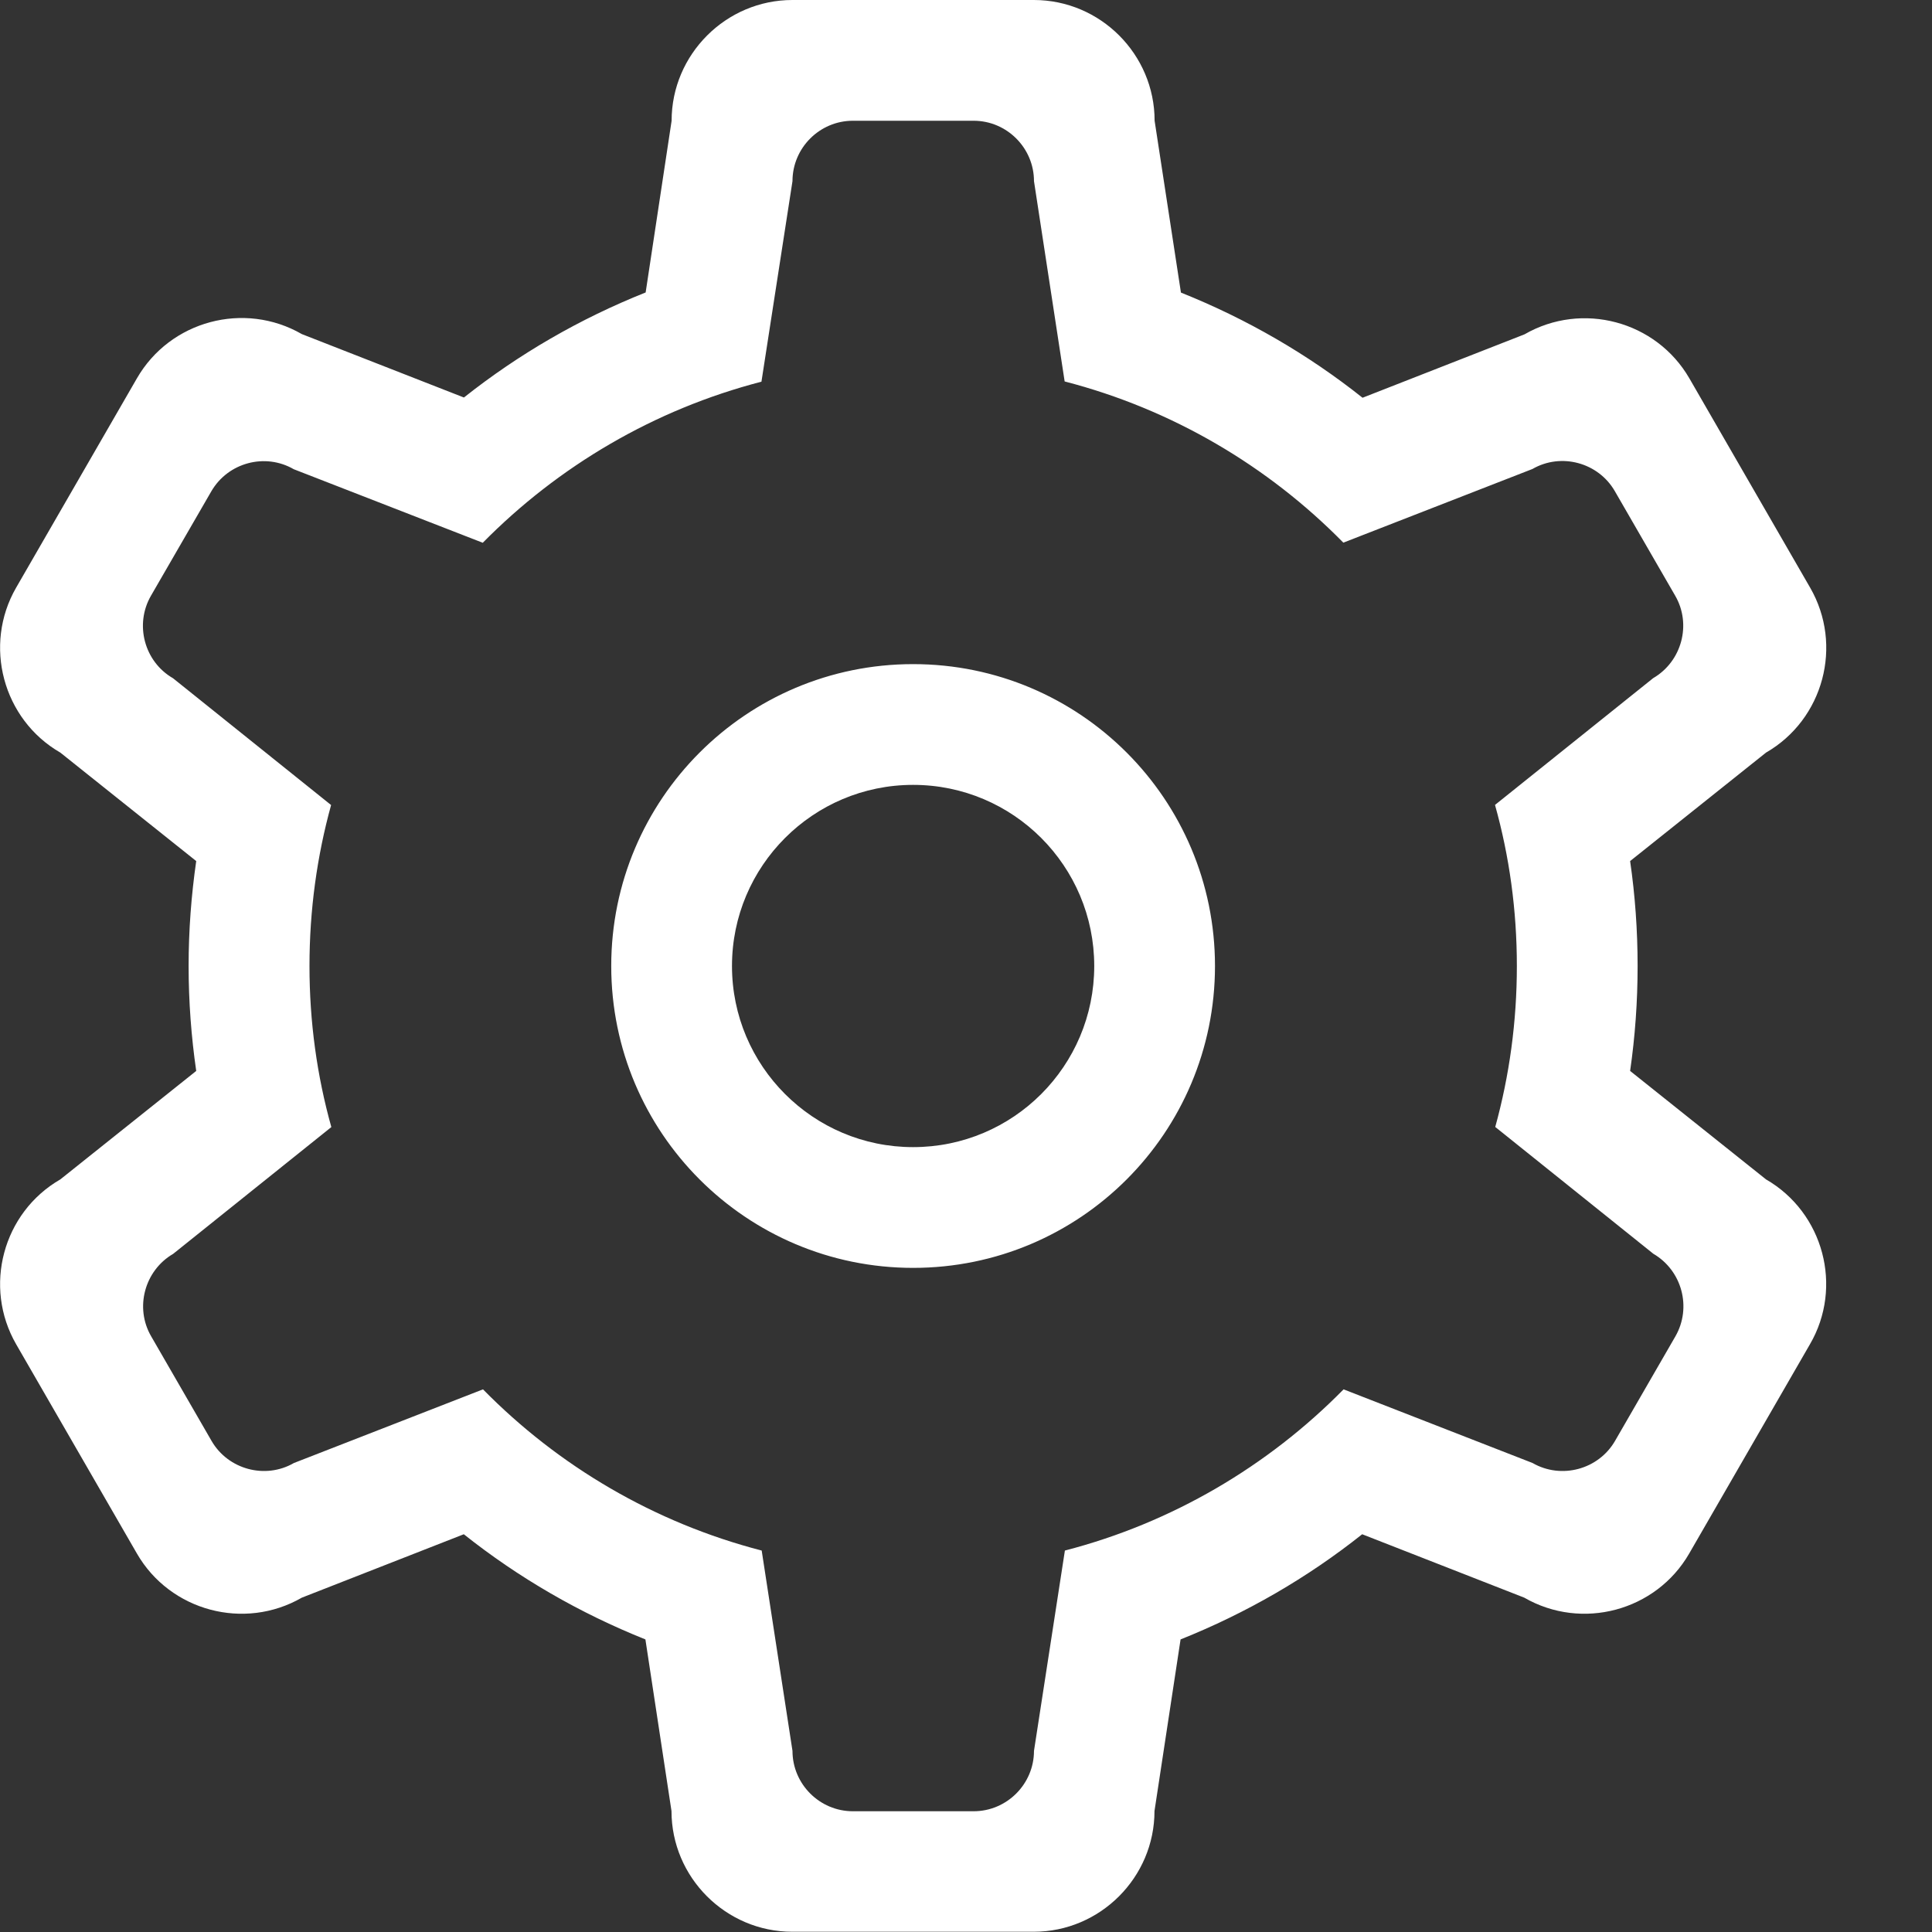 ﻿<?xml version="1.0" encoding="utf-8"?>
<svg version="1.1" xmlns:xlink="http://www.w3.org/1999/xlink" width="16px" height="16px" xmlns="http://www.w3.org/2000/svg">
  <rect width="100%" height="100%" fill="#333333" stroke="none"/>
  <g transform="matrix(1 0 0 1 -54 -593 )">
    <path d="M 11.281 12.706  C 11.281 12.706  12.623 13.231  12.623 13.231  C 13.1 13.506  13.714 13.342  13.989 12.866  C 13.989 12.866  14.989 11.133  14.989 11.133  C 15.266 10.658  15.102 10.042  14.625 9.767  C 14.625 9.767  13.5 8.869  13.5 8.869  C 13.541 8.584  13.562 8.295  13.562 8  C 13.562 7.705  13.541 7.414  13.5 7.131  C 13.5 7.131  14.625 6.233  14.625 6.233  C 15.102 5.958  15.266 5.344  14.991 4.867  C 14.991 4.867  13.991 3.134  13.991 3.134  C 13.716 2.658  13.102 2.494  12.625 2.769  C 12.625 2.769  11.284 3.294  11.284 3.294  C 10.831 2.934  10.325 2.641  9.78 2.423  C 9.78 2.423  9.562 1  9.562 1  C 9.562 0.45  9.113 0  8.562 0  C 8.562 0  6.562 0  6.562 0  C 6.013 0  5.562 0.45  5.562 1  C 5.562 1  5.347 2.422  5.347 2.422  C 4.802 2.639  4.295 2.933  3.842 3.292  C 3.842 3.292  2.5 2.767  2.5 2.767  C 2.023 2.492  1.409 2.656  1.134 3.133  C 1.134 3.133  0.134 4.866  0.134 4.866  C -0.141 5.342  0.023 5.958  0.5 6.233  C 0.5 6.233  1.625 7.131  1.625 7.131  C 1.584 7.416  1.562 7.705  1.562 8  C 1.562 8.295  1.584 8.586  1.625 8.869  C 1.625 8.869  0.5 9.767  0.5 9.767  C 0.023 10.042  -0.141 10.656  0.134 11.133  C 0.134 11.133  1.134 12.866  1.134 12.866  C 1.409 13.342  2.023 13.506  2.5 13.231  C 2.5 13.231  3.841 12.706  3.841 12.706  C 4.294 13.066  4.8 13.359  5.345 13.577  C 5.345 13.577  5.561 14.998  5.561 14.998  C 5.561 15.548  6.011 15.998  6.561 15.998  C 6.561 15.998  8.561 15.998  8.561 15.998  C 9.111 15.998  9.561 15.548  9.561 14.998  C 9.561 14.998  9.777 13.577  9.777 13.577  C 10.322 13.359  10.828 13.066  11.281 12.706  Z M 12.562 8  C 12.562 8.462  12.5 8.909  12.383 9.333  C 12.383 9.333  13.692 10.383  13.692 10.383  C 13.93 10.522  14.012 10.828  13.875 11.067  C 13.875 11.067  13.375 11.933  13.375 11.933  C 13.238 12.17  12.93 12.253  12.692 12.116  C 12.692 12.116  11.127 11.506  11.127 11.506  C 10.502 12.141  9.708 12.611  8.819 12.841  C 8.819 12.841  8.563 14.5  8.563 14.5  C 8.563 14.775  8.338 15  8.063 15  C 8.063 15  7.063 15  7.063 15  C 6.788 15  6.563 14.775  6.563 14.5  C 6.563 14.5  6.308 12.841  6.308 12.841  C 5.419 12.611  4.625 12.142  4 11.506  C 4 11.506  2.434 12.116  2.434 12.116  C 2.197 12.253  1.889 12.17  1.752 11.933  C 1.752 11.933  1.252 11.067  1.252 11.067  C 1.114 10.83  1.197 10.522  1.434 10.384  C 1.434 10.384  2.744 9.334  2.744 9.334  C 2.625 8.909  2.563 8.462  2.563 8  C 2.563 7.538  2.625 7.091  2.742 6.667  C 2.742 6.667  1.433 5.617  1.433 5.617  C 1.195 5.48  1.113 5.172  1.25 4.934  C 1.25 4.934  1.75 4.069  1.75 4.069  C 1.888 3.831  2.195 3.748  2.433 3.886  C 2.433 3.886  3.998 4.495  3.998 4.495  C 4.623 3.861  5.417 3.391  6.306 3.161  C 6.306 3.161  6.563 1.5  6.563 1.5  C 6.563 1.225  6.788 1  7.063 1  C 7.063 1  8.063 1  8.063 1  C 8.338 1  8.563 1.225  8.563 1.5  C 8.563 1.5  8.817 3.159  8.817 3.159  C 9.706 3.389  10.5 3.858  11.125 4.494  C 11.125 4.494  12.691 3.884  12.691 3.884  C 12.928 3.747  13.236 3.83  13.373 4.067  C 13.373 4.067  13.873 4.933  13.873 4.933  C 14.011 5.17  13.928 5.478  13.691 5.616  C 13.691 5.616  12.381 6.666  12.381 6.666  C 12.5 7.091  12.562 7.538  12.562 8  Z M 5.062 8  C 5.062 9.381  6.181 10.5  7.562 10.5  C 8.944 10.5  10.062 9.381  10.062 8  C 10.062 6.619  8.944 5.5  7.562 5.5  C 6.181 5.5  5.062 6.619  5.062 8  Z M 7.562 6.5  C 8.391 6.5  9.062 7.172  9.062 8  C 9.062 8.828  8.391 9.5  7.562 9.5  C 6.734 9.5  6.062 8.828  6.062 8  C 6.062 7.172  6.734 6.5  7.562 6.5  Z " fill-rule="nonzero" fill="#ffffff" stroke="none" transform="matrix(1 0 0 1 54 593 )" />
  </g>
</svg>